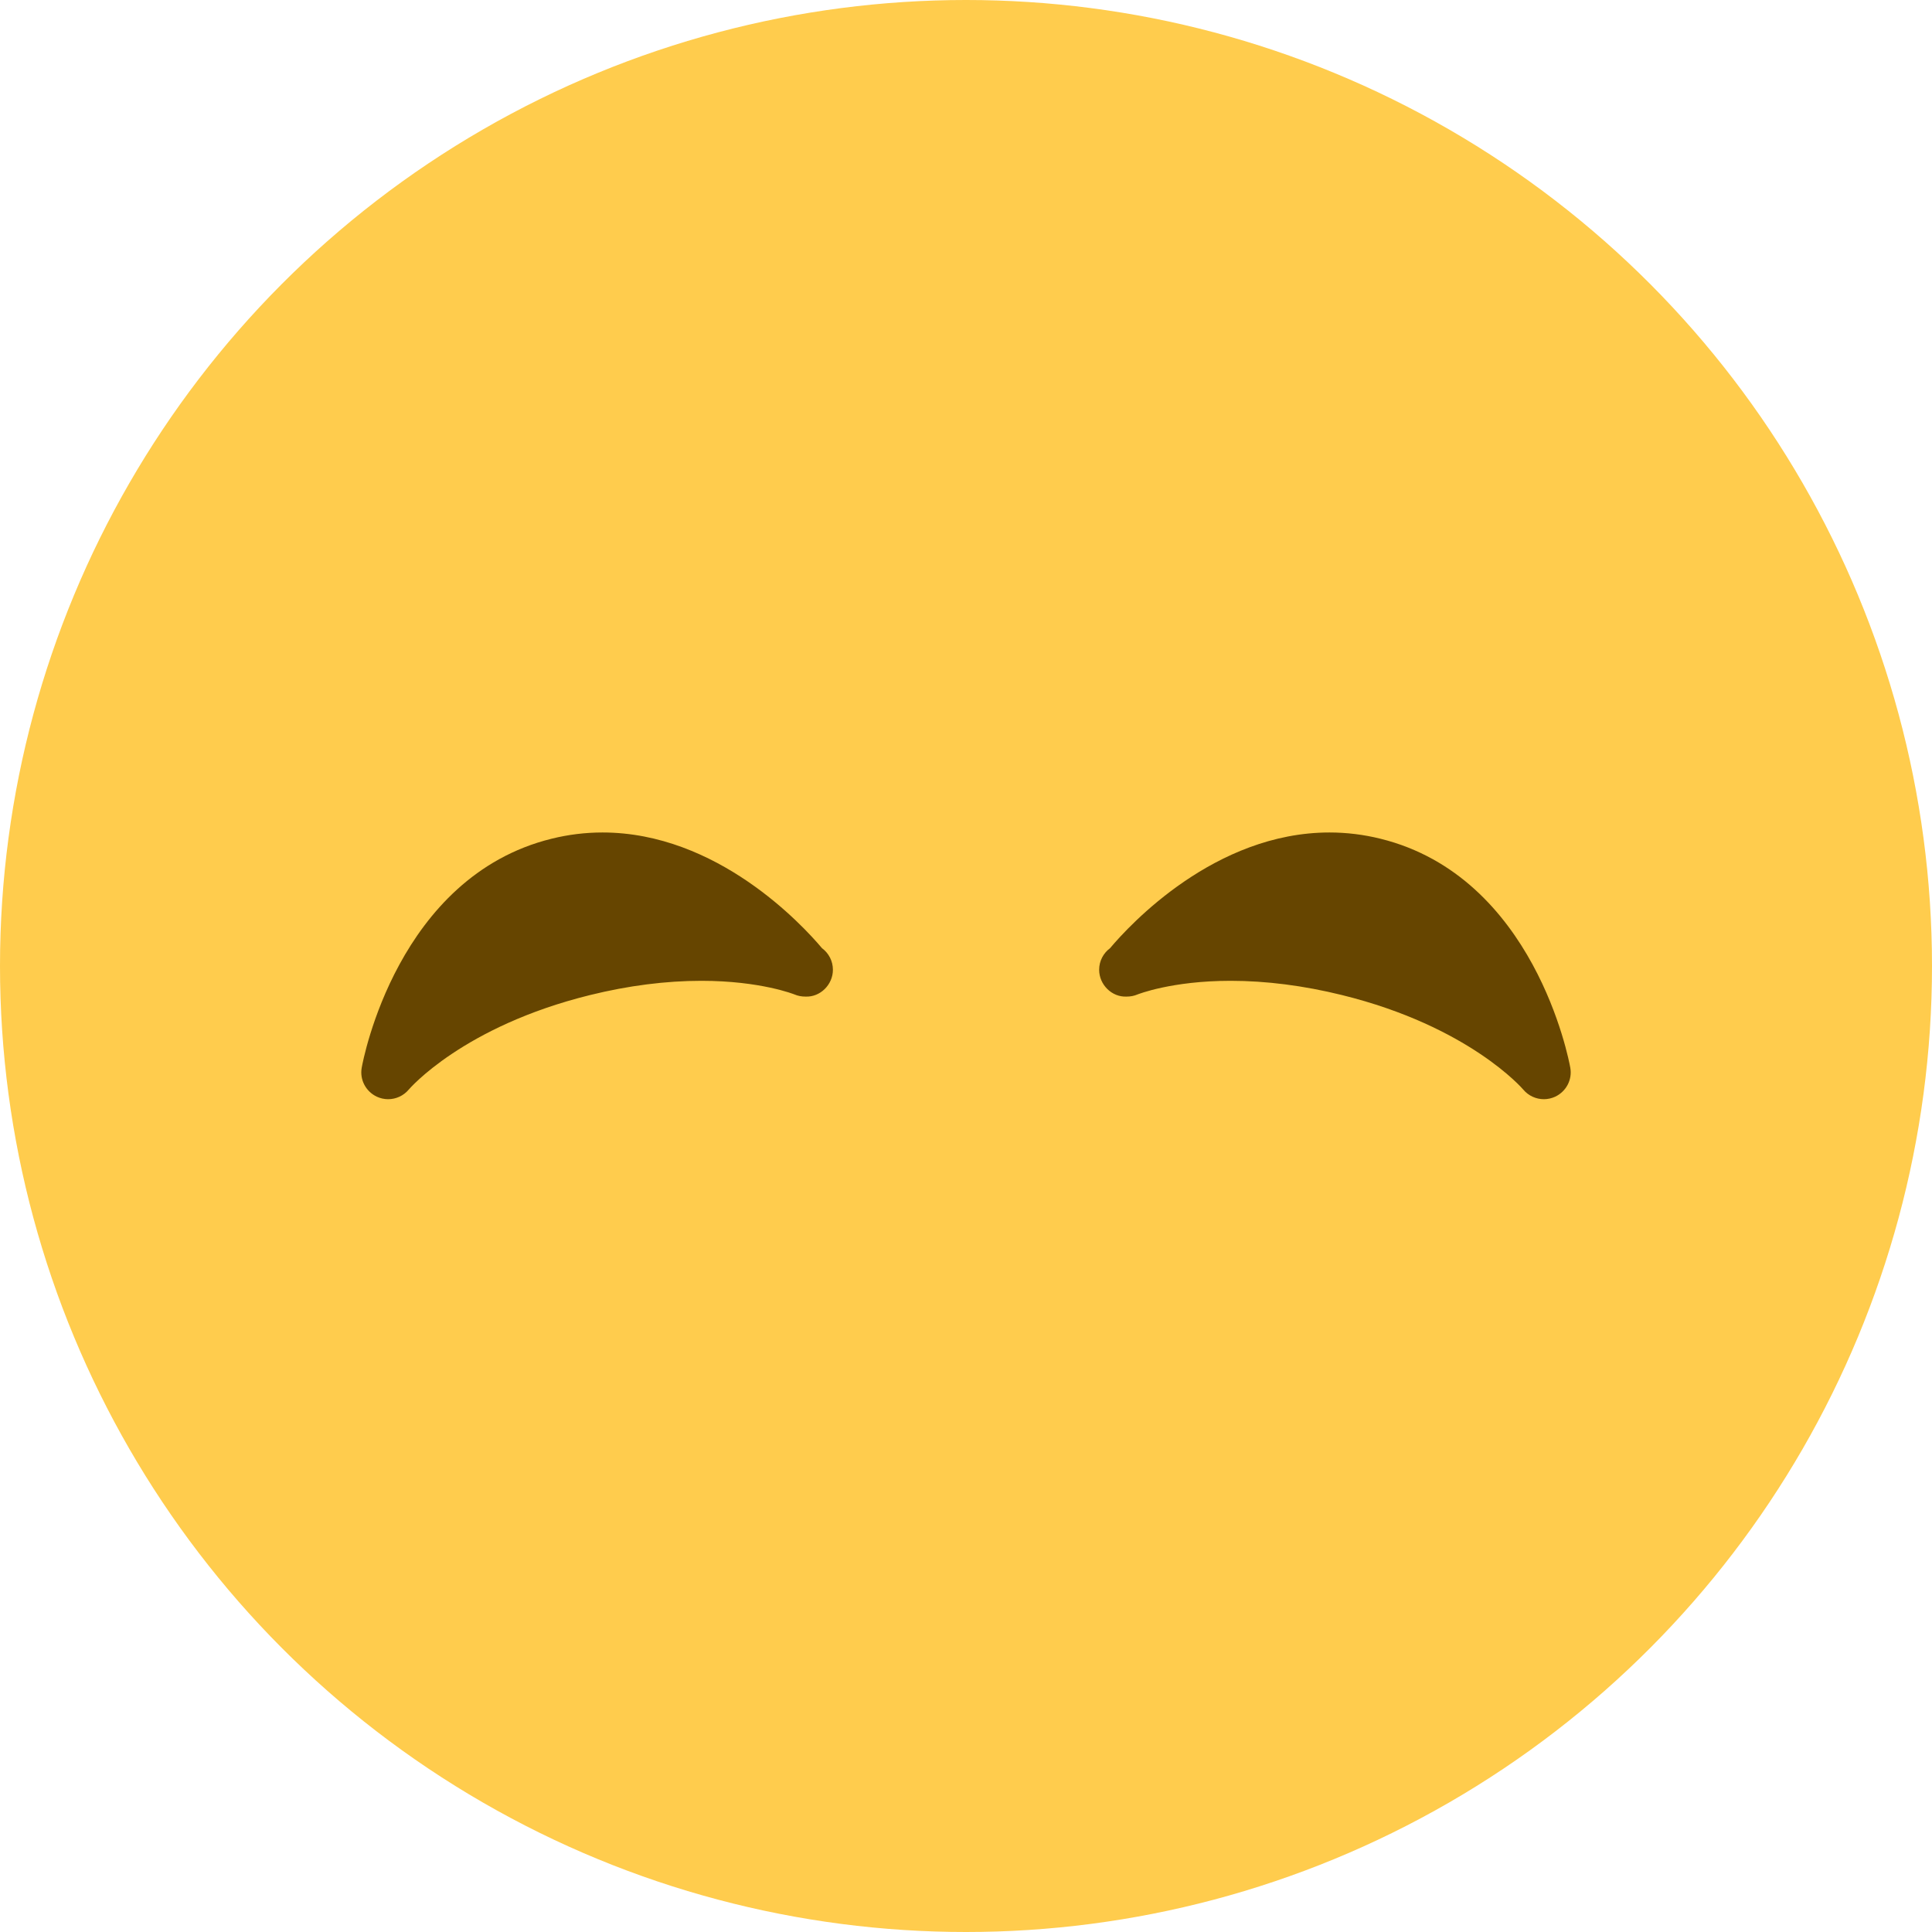 <svg viewBox="0 0 36 36" xmlns="http://www.w3.org/2000/svg">
	<circle cx="18" cy="18" r="18" fill="#FFCC4D"/>
	<use href="F.svg#mouth.smiling1" transform="translate(18 24.5) rotate(180)" color="#664500"/>
	<!-- i dont even know.. -->
	<path d="M 11.226,15.512 c 2.138,0 3.724,1.721 4.091,2.156 c 0.123,0.091 0.203,0.237 0.203,0.402 c 0,0.279 -0.237,0.512 -0.509,0.5 c -0.076,0 -0.14,-0.012 -0.207,-0.04 c -0.003,-0.001 -0.631,-0.254 -1.735,-0.254 c -0.661,0 -1.359,0.089 -2.073,0.265 c -2.369,0.583 -3.369,1.749 -3.379,1.761 c -0.098,0.117 -0.24,0.18 -0.385,0.18 c -0.071,0 -0.144,-0.016 -0.211,-0.047 c -0.205,-0.097 -0.321,-0.317 -0.281,-0.54 c 0.026,-0.146 0.669,-3.56 3.539,-4.267 c 0.311,-0.077 0.63,-0.116 0.947,-0.116 Z" fill="#664500" />
	<path d="M 24.774,15.512 c 0.317,0 0.636,0.039 0.947,0.116 c 2.87,0.707 3.513,4.121 3.539,4.267 c 0.04,0.223 -0.076,0.443 -0.281,0.54 c -0.067,0.031 -0.14,0.047 -0.211,0.047 c -0.145,0 -0.287,-0.063 -0.385,-0.18 c -0.01,-0.012 -1.01,-1.178 -3.379,-1.761 c -0.714,-0.176 -1.412,-0.265 -2.073,-0.265 c -1.104,0 -1.731,0.253 -1.735,0.254 c -0.067,0.028 -0.131,0.04 -0.206,0.04 c -0.272,0.012 -0.509,-0.221 -0.509,-0.5 c 0,-0.165 0.08,-0.311 0.203,-0.402 c 0.366,-0.435 1.952,-2.156 4.09,-2.156 Z" fill="#664500" />
</svg>
